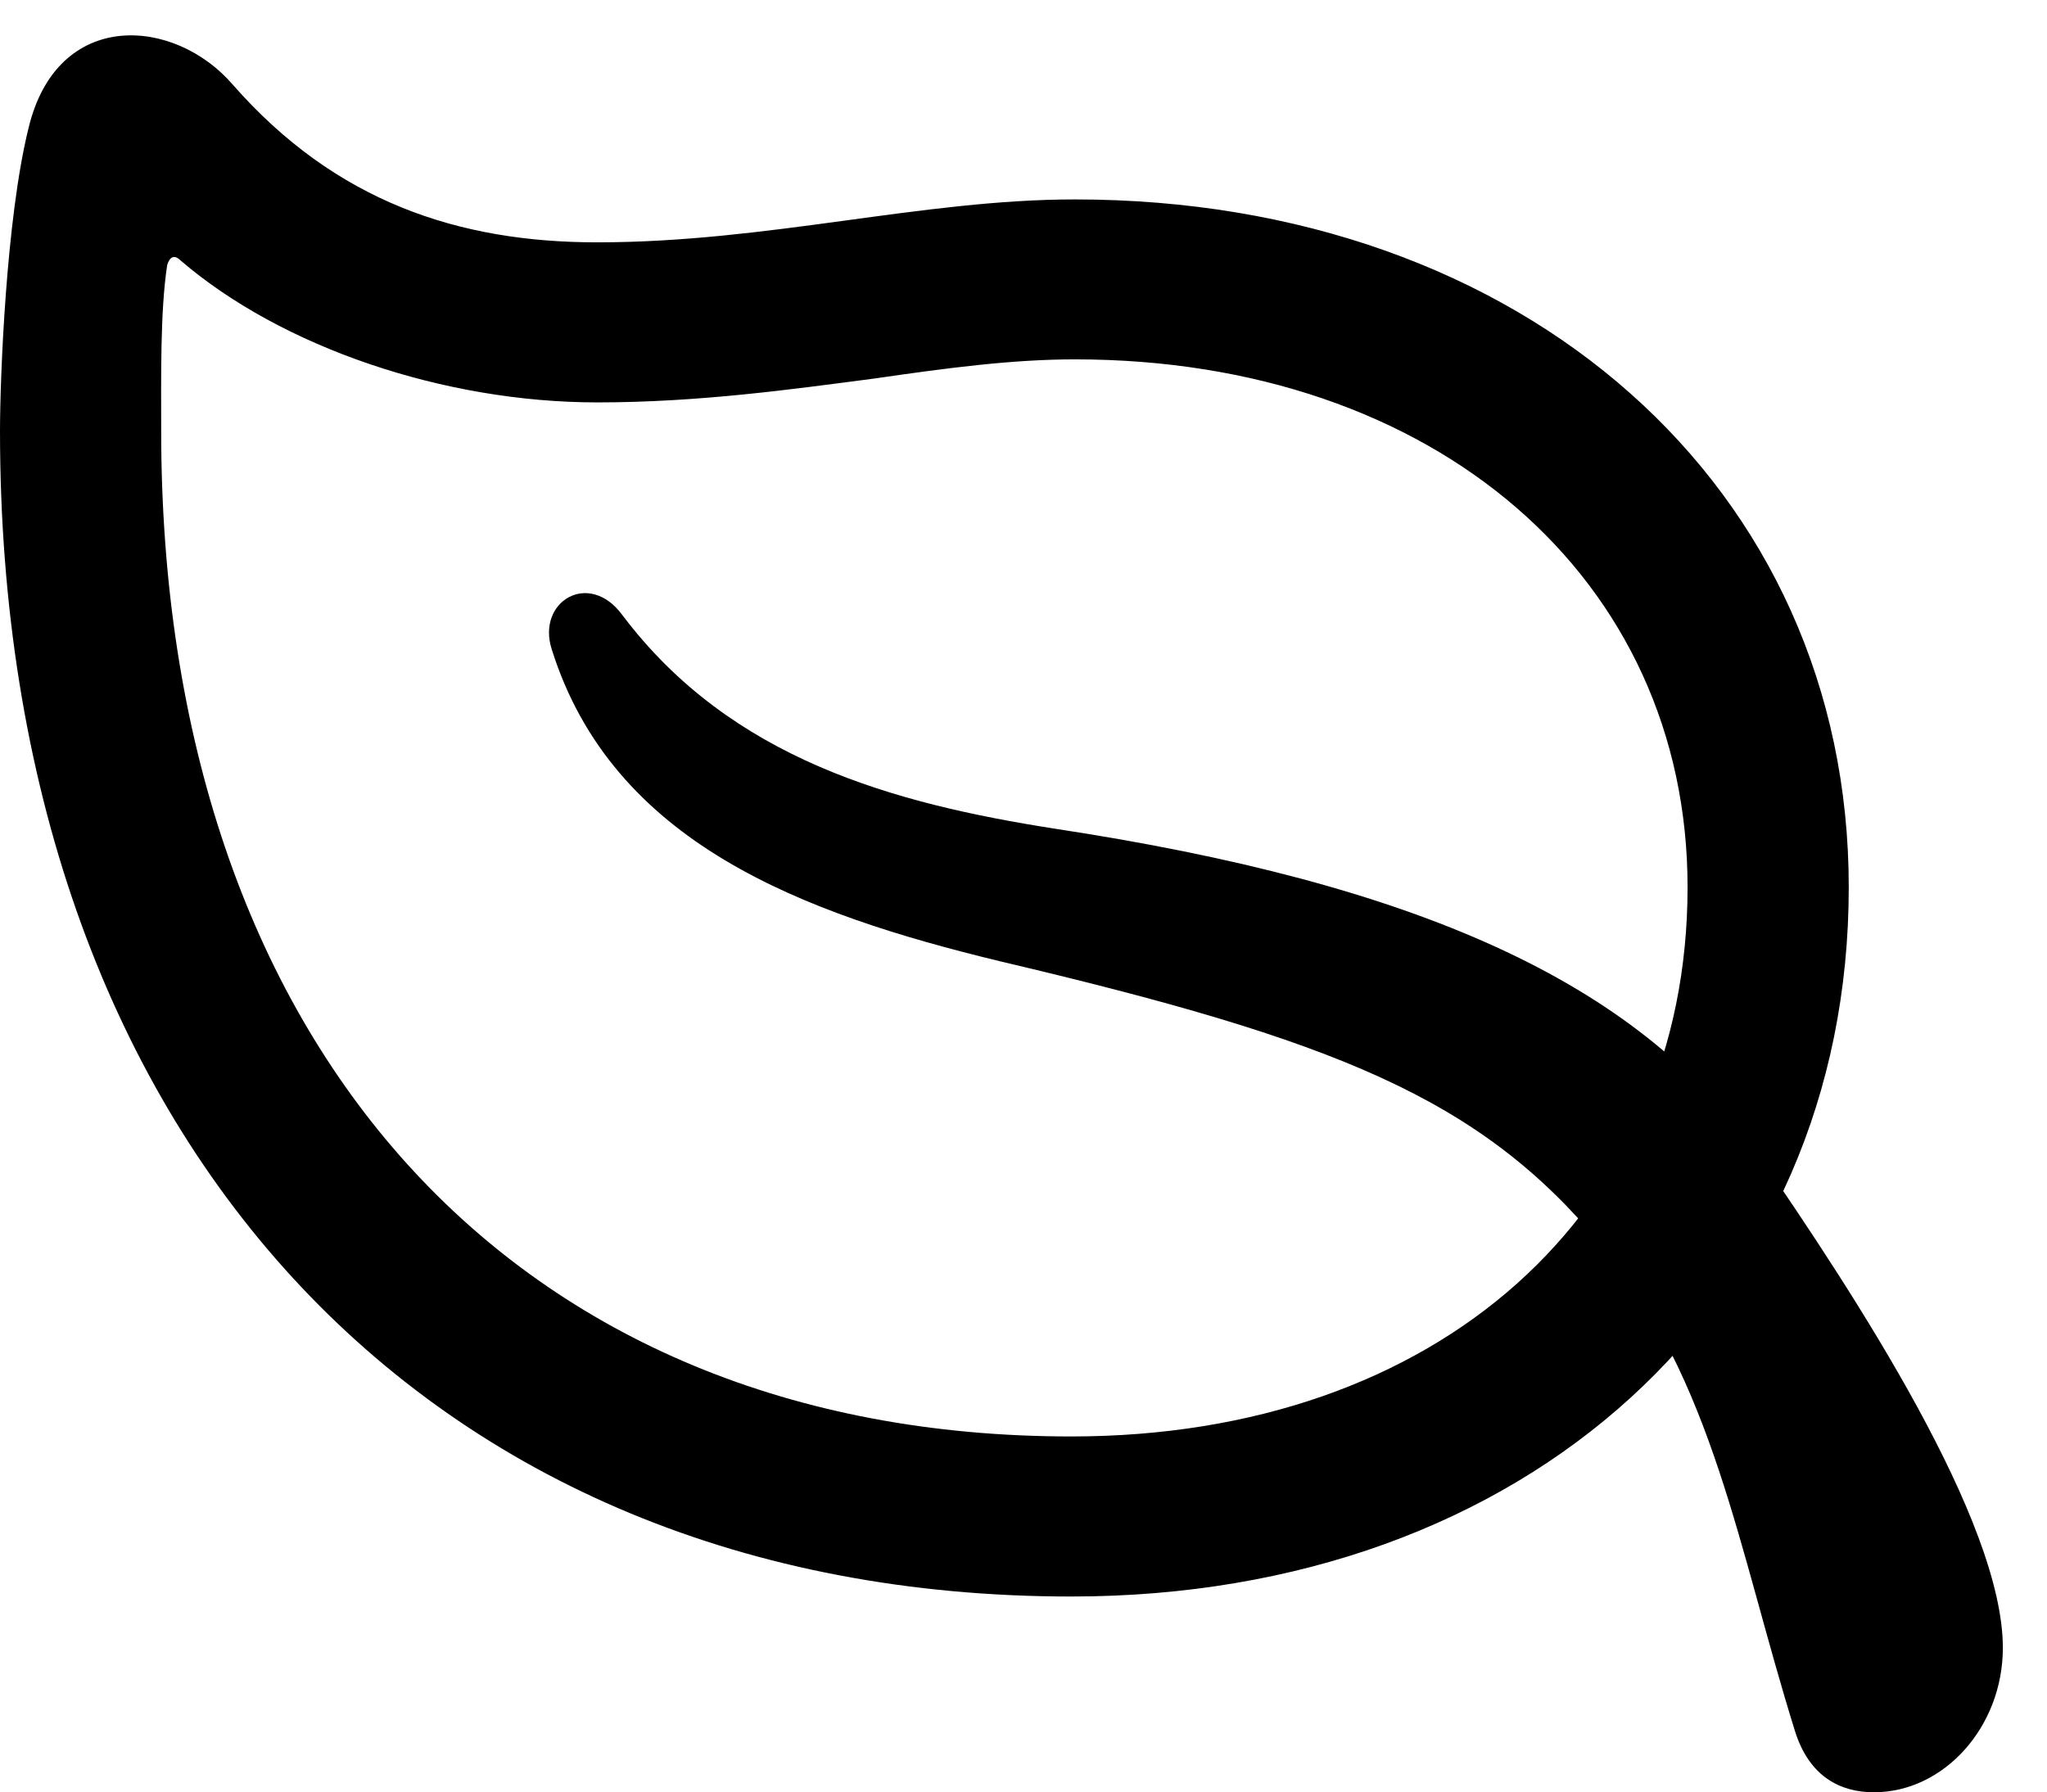 <svg version="1.1" xmlns="http://www.w3.org/2000/svg" xmlns:xlink="http://www.w3.org/1999/xlink" width="16.738" height="14.658" viewBox="0 0 16.738 14.658">
 <g>
  <rect height="14.658" opacity="0" width="16.738" x="0" y="0"/>
  <path d="M0 3.525C0 9.277 3.457 13.057 8.76 13.057C12.48 13.057 15.117 10.654 15.117 7.256C15.117 3.984 12.461 1.631 8.789 1.631C7.539 1.631 6.279 1.982 4.883 1.982C3.75 1.982 2.744 1.65 1.904 0.693C1.426 0.137 0.469 0.068 0.234 1.045C0.049 1.787 0 3.105 0 3.525ZM1.318 3.525C1.318 3.096 1.309 2.549 1.367 2.168C1.387 2.1 1.426 2.08 1.475 2.129C2.305 2.842 3.633 3.291 4.883 3.291C5.713 3.291 6.475 3.184 7.148 3.096C7.754 3.008 8.281 2.939 8.789 2.939C11.738 2.939 13.799 4.736 13.799 7.256C13.799 9.912 11.758 11.748 8.76 11.748C4.199 11.748 1.318 8.545 1.318 3.525ZM4.512 5.312C5.01 6.895 6.562 7.471 8.174 7.861C10.908 8.506 12.1 8.975 13.096 10.185C14.014 11.299 14.209 12.656 14.678 14.16C14.795 14.531 15.049 14.658 15.322 14.658C15.898 14.658 16.377 14.121 16.377 13.477C16.377 12.441 15.185 10.615 14.365 9.424C13.379 8.027 11.582 7.227 8.623 6.777C7.314 6.572 5.977 6.211 5.088 5.029C4.814 4.658 4.385 4.922 4.512 5.312Z" fill="currentColor"/>
 </g>
</svg>
